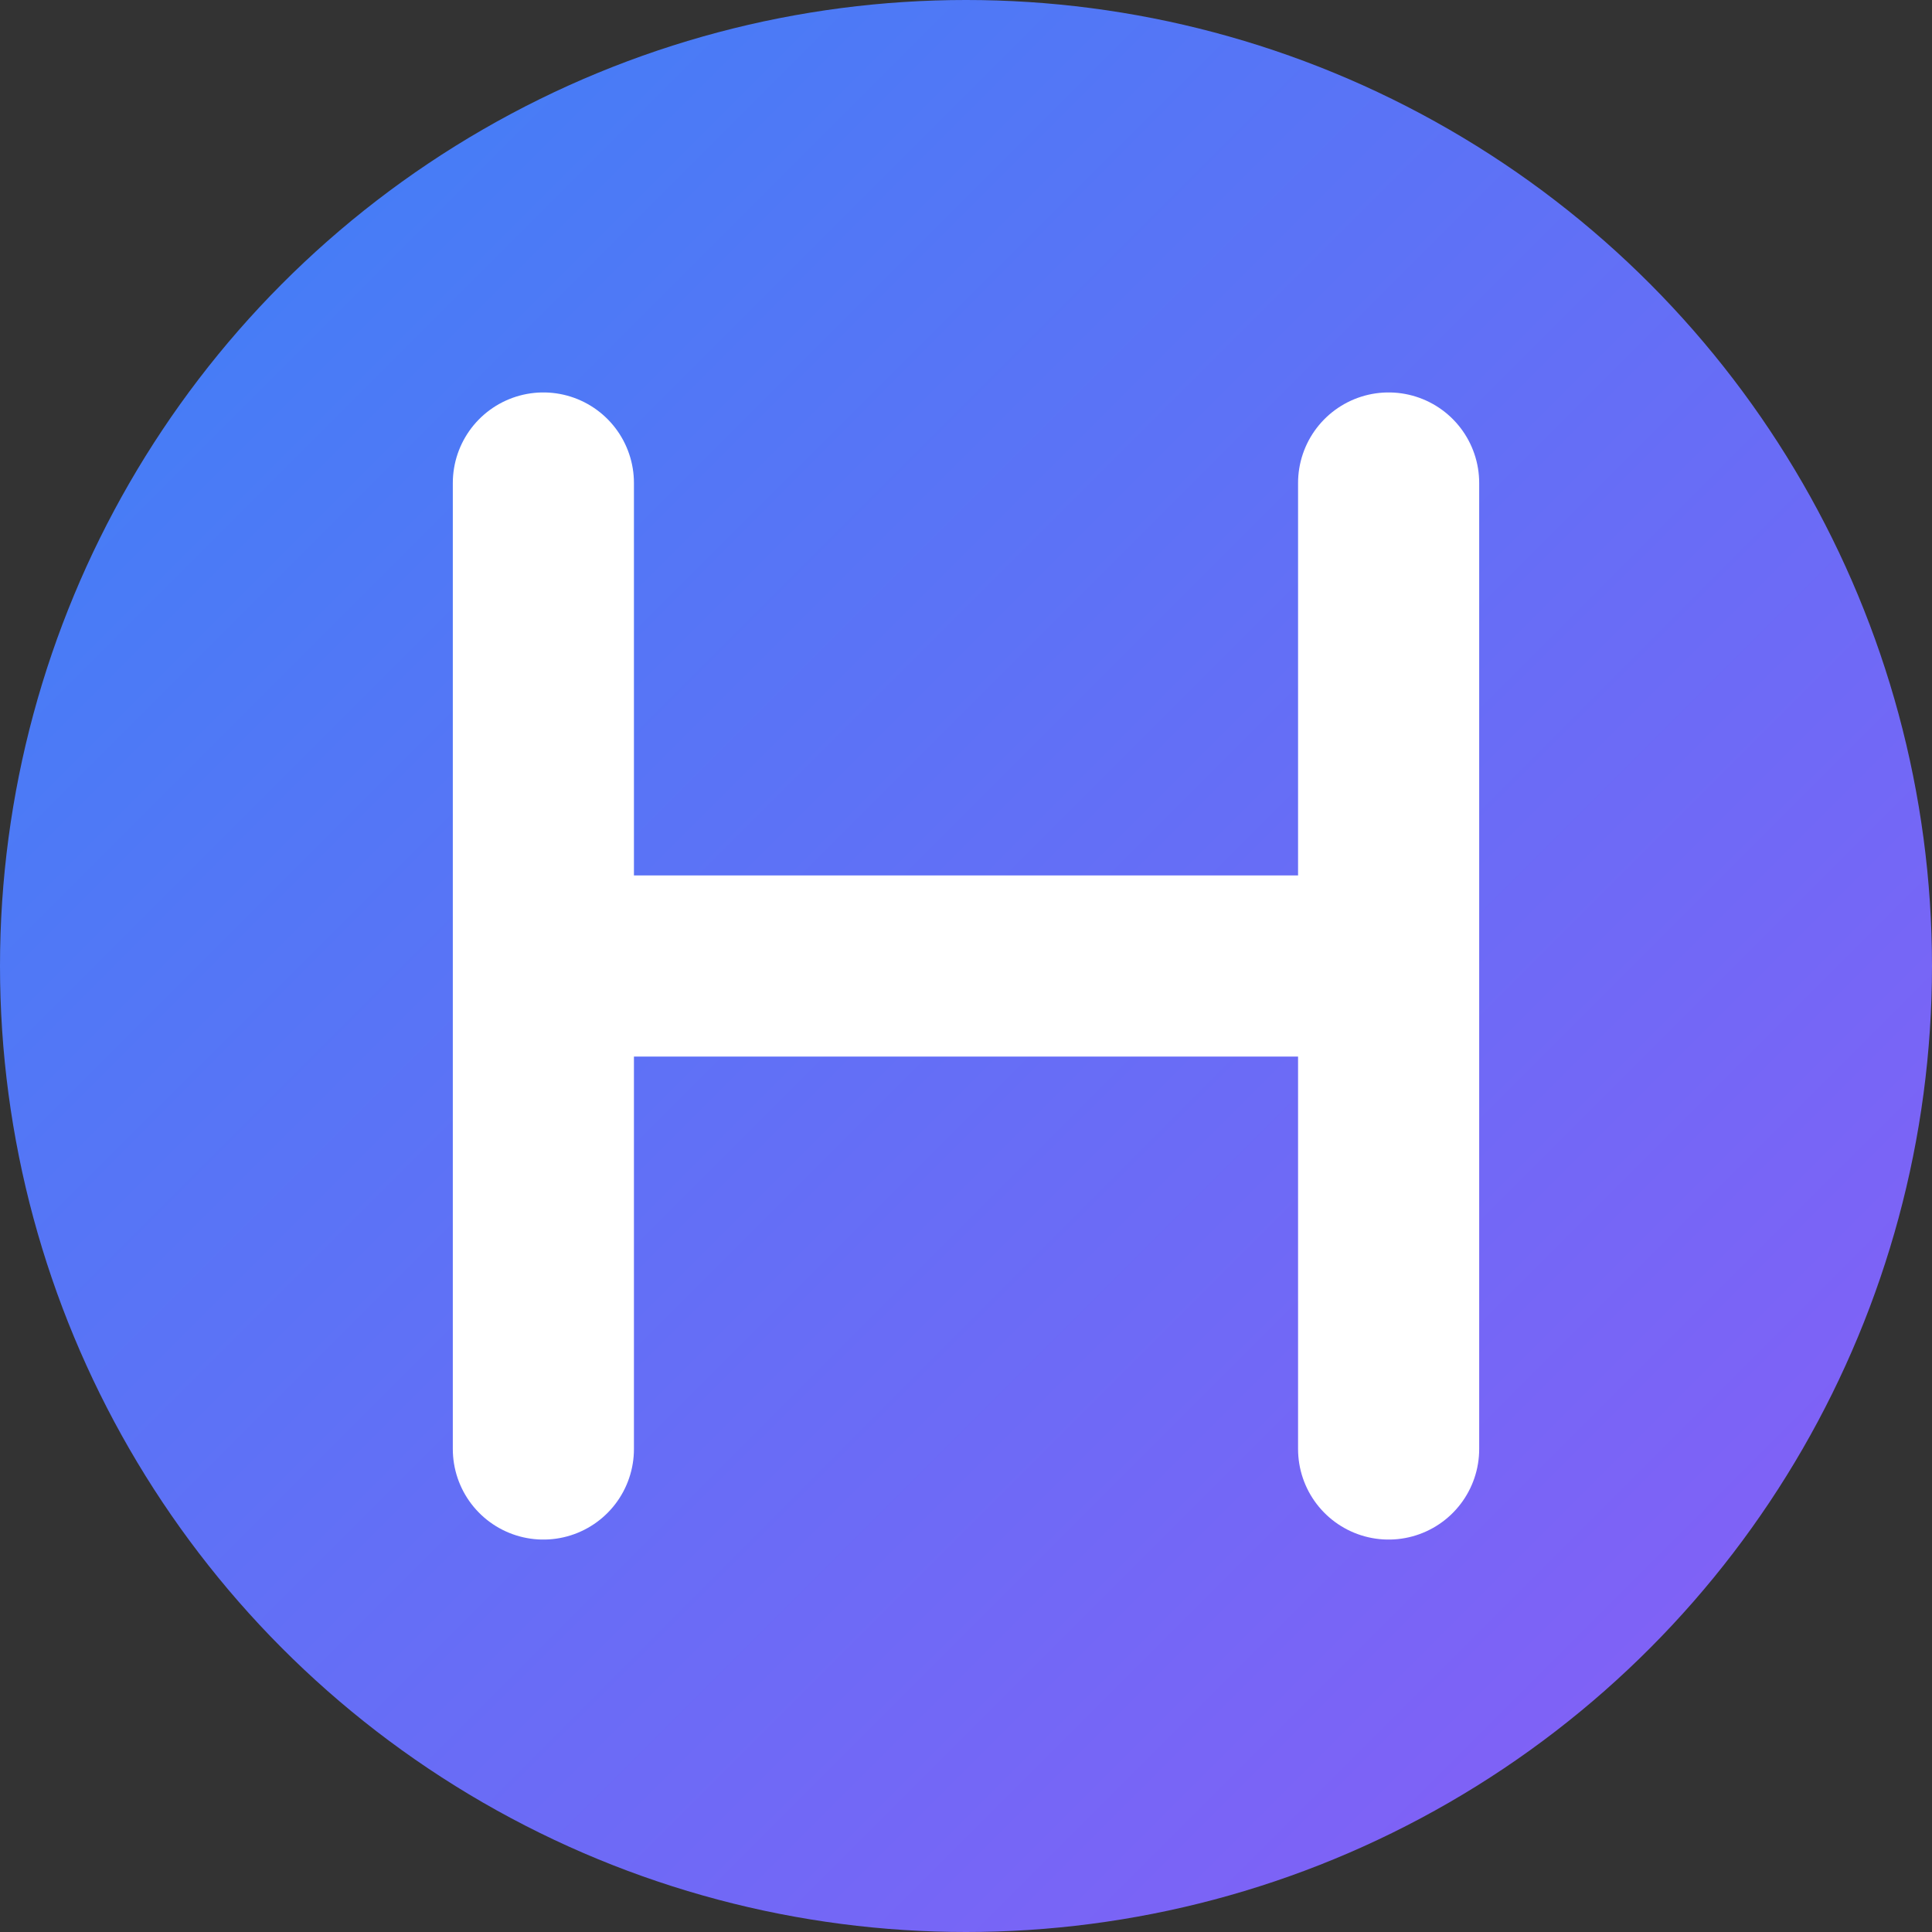 <svg width="32" height="32" viewBox="0 0 32 32" fill="none" xmlns="http://www.w3.org/2000/svg">
  <rect x="0" y="0" width="32" height="32" fill="#333333" stroke="none"/>
  <defs>
    <linearGradient id="gradient" x1="0%" y1="0%" x2="100%" y2="100%">
      <stop offset="0%" style="stop-color:#3b82f6"/>
      <stop offset="100%" style="stop-color:#8b5cf6"/>
    </linearGradient>
  </defs>
  <circle cx="16" cy="16" r="16" fill="url(#gradient)"/>
  <path d="M9 8V24M23 8V24M9 16H23" 
        stroke="white" 
        stroke-width="3" 
        stroke-linecap="round" 
        stroke-linejoin="round"/>
</svg>
